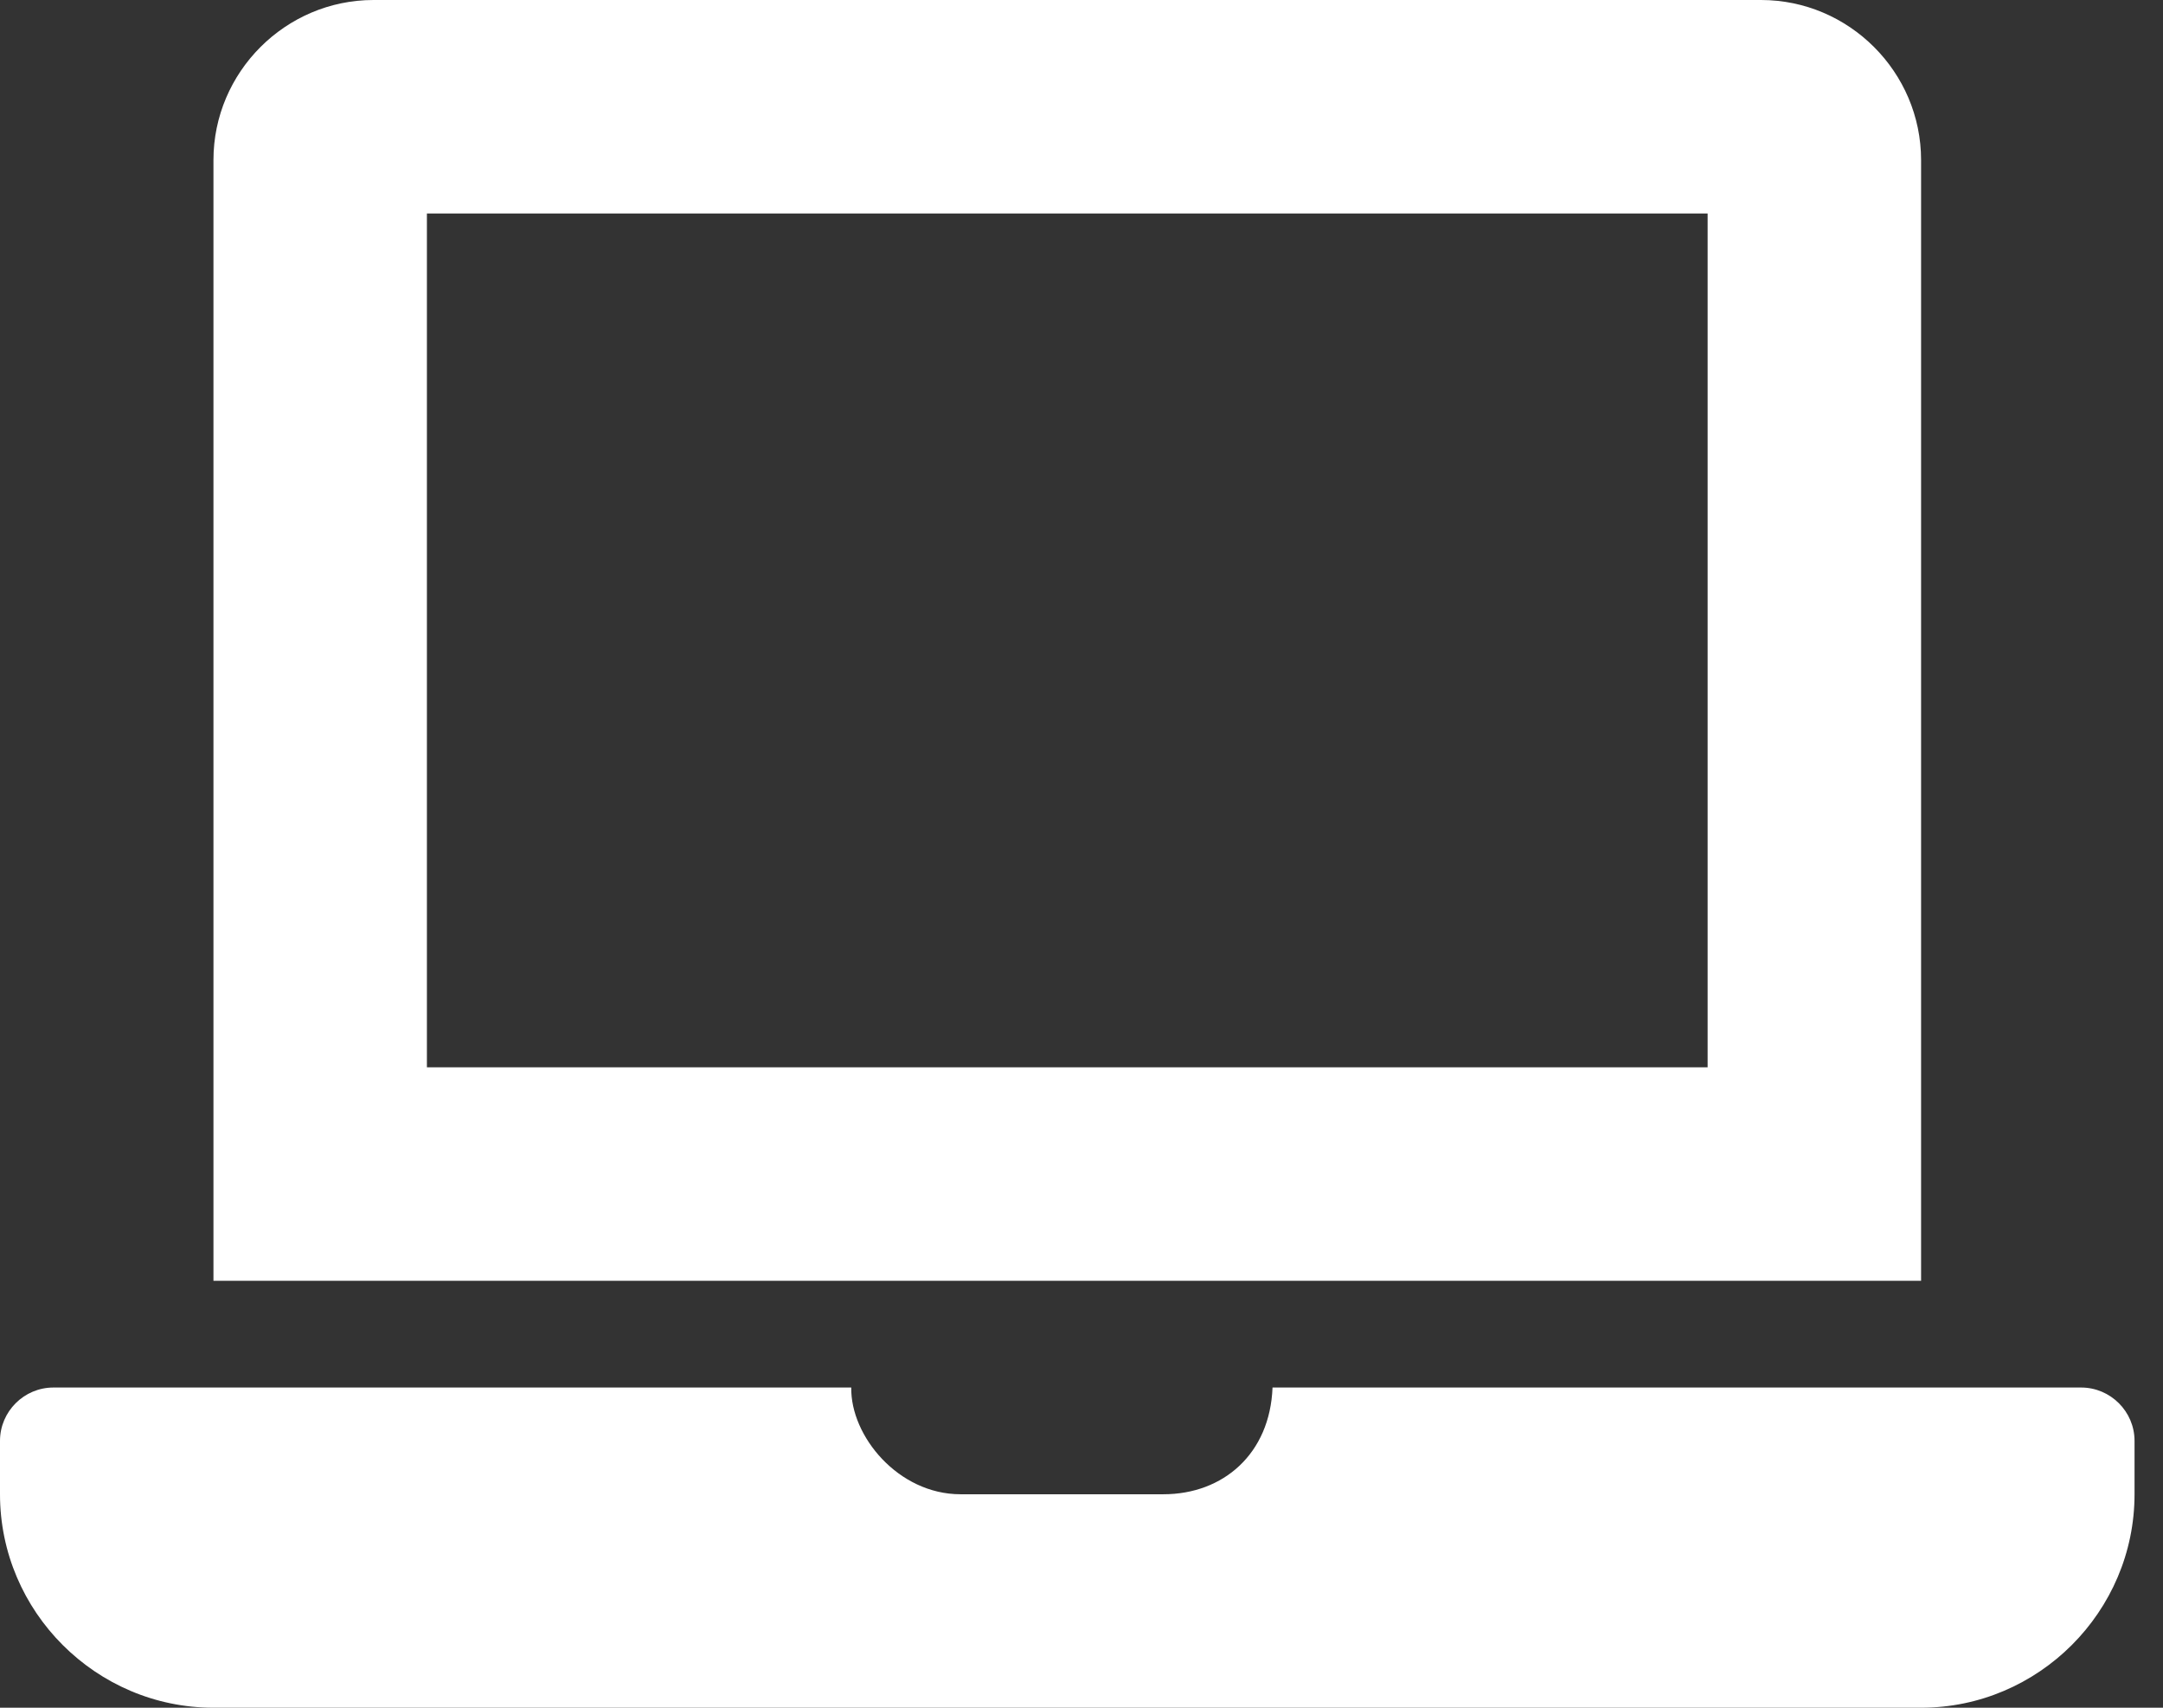 <svg width="38" height="30" viewBox="0 0 38 30" fill="none" xmlns="http://www.w3.org/2000/svg">
<rect x="0" y="0" width="38" height="30" fill="#333333" stroke="none"/>
<path d="M36.562 24.375H22.356C22.312 25.536 21.494 26.25 20.438 26.25H16.875C15.78 26.25 14.94 25.226 14.955 24.375H0.938C0.422 24.375 0 24.797 0 25.312V26.25C0 28.312 1.688 30 3.75 30H33.75C35.812 30 37.5 28.312 37.5 26.25V25.312C37.5 24.797 37.078 24.375 36.562 24.375ZM33.75 2.812C33.75 1.266 32.484 0 30.938 0H6.562C5.016 0 3.75 1.266 3.75 2.812V22.5H33.75V2.812ZM30 18.75H7.5V3.75H30V18.75Z" fill="white"/>
</svg>
